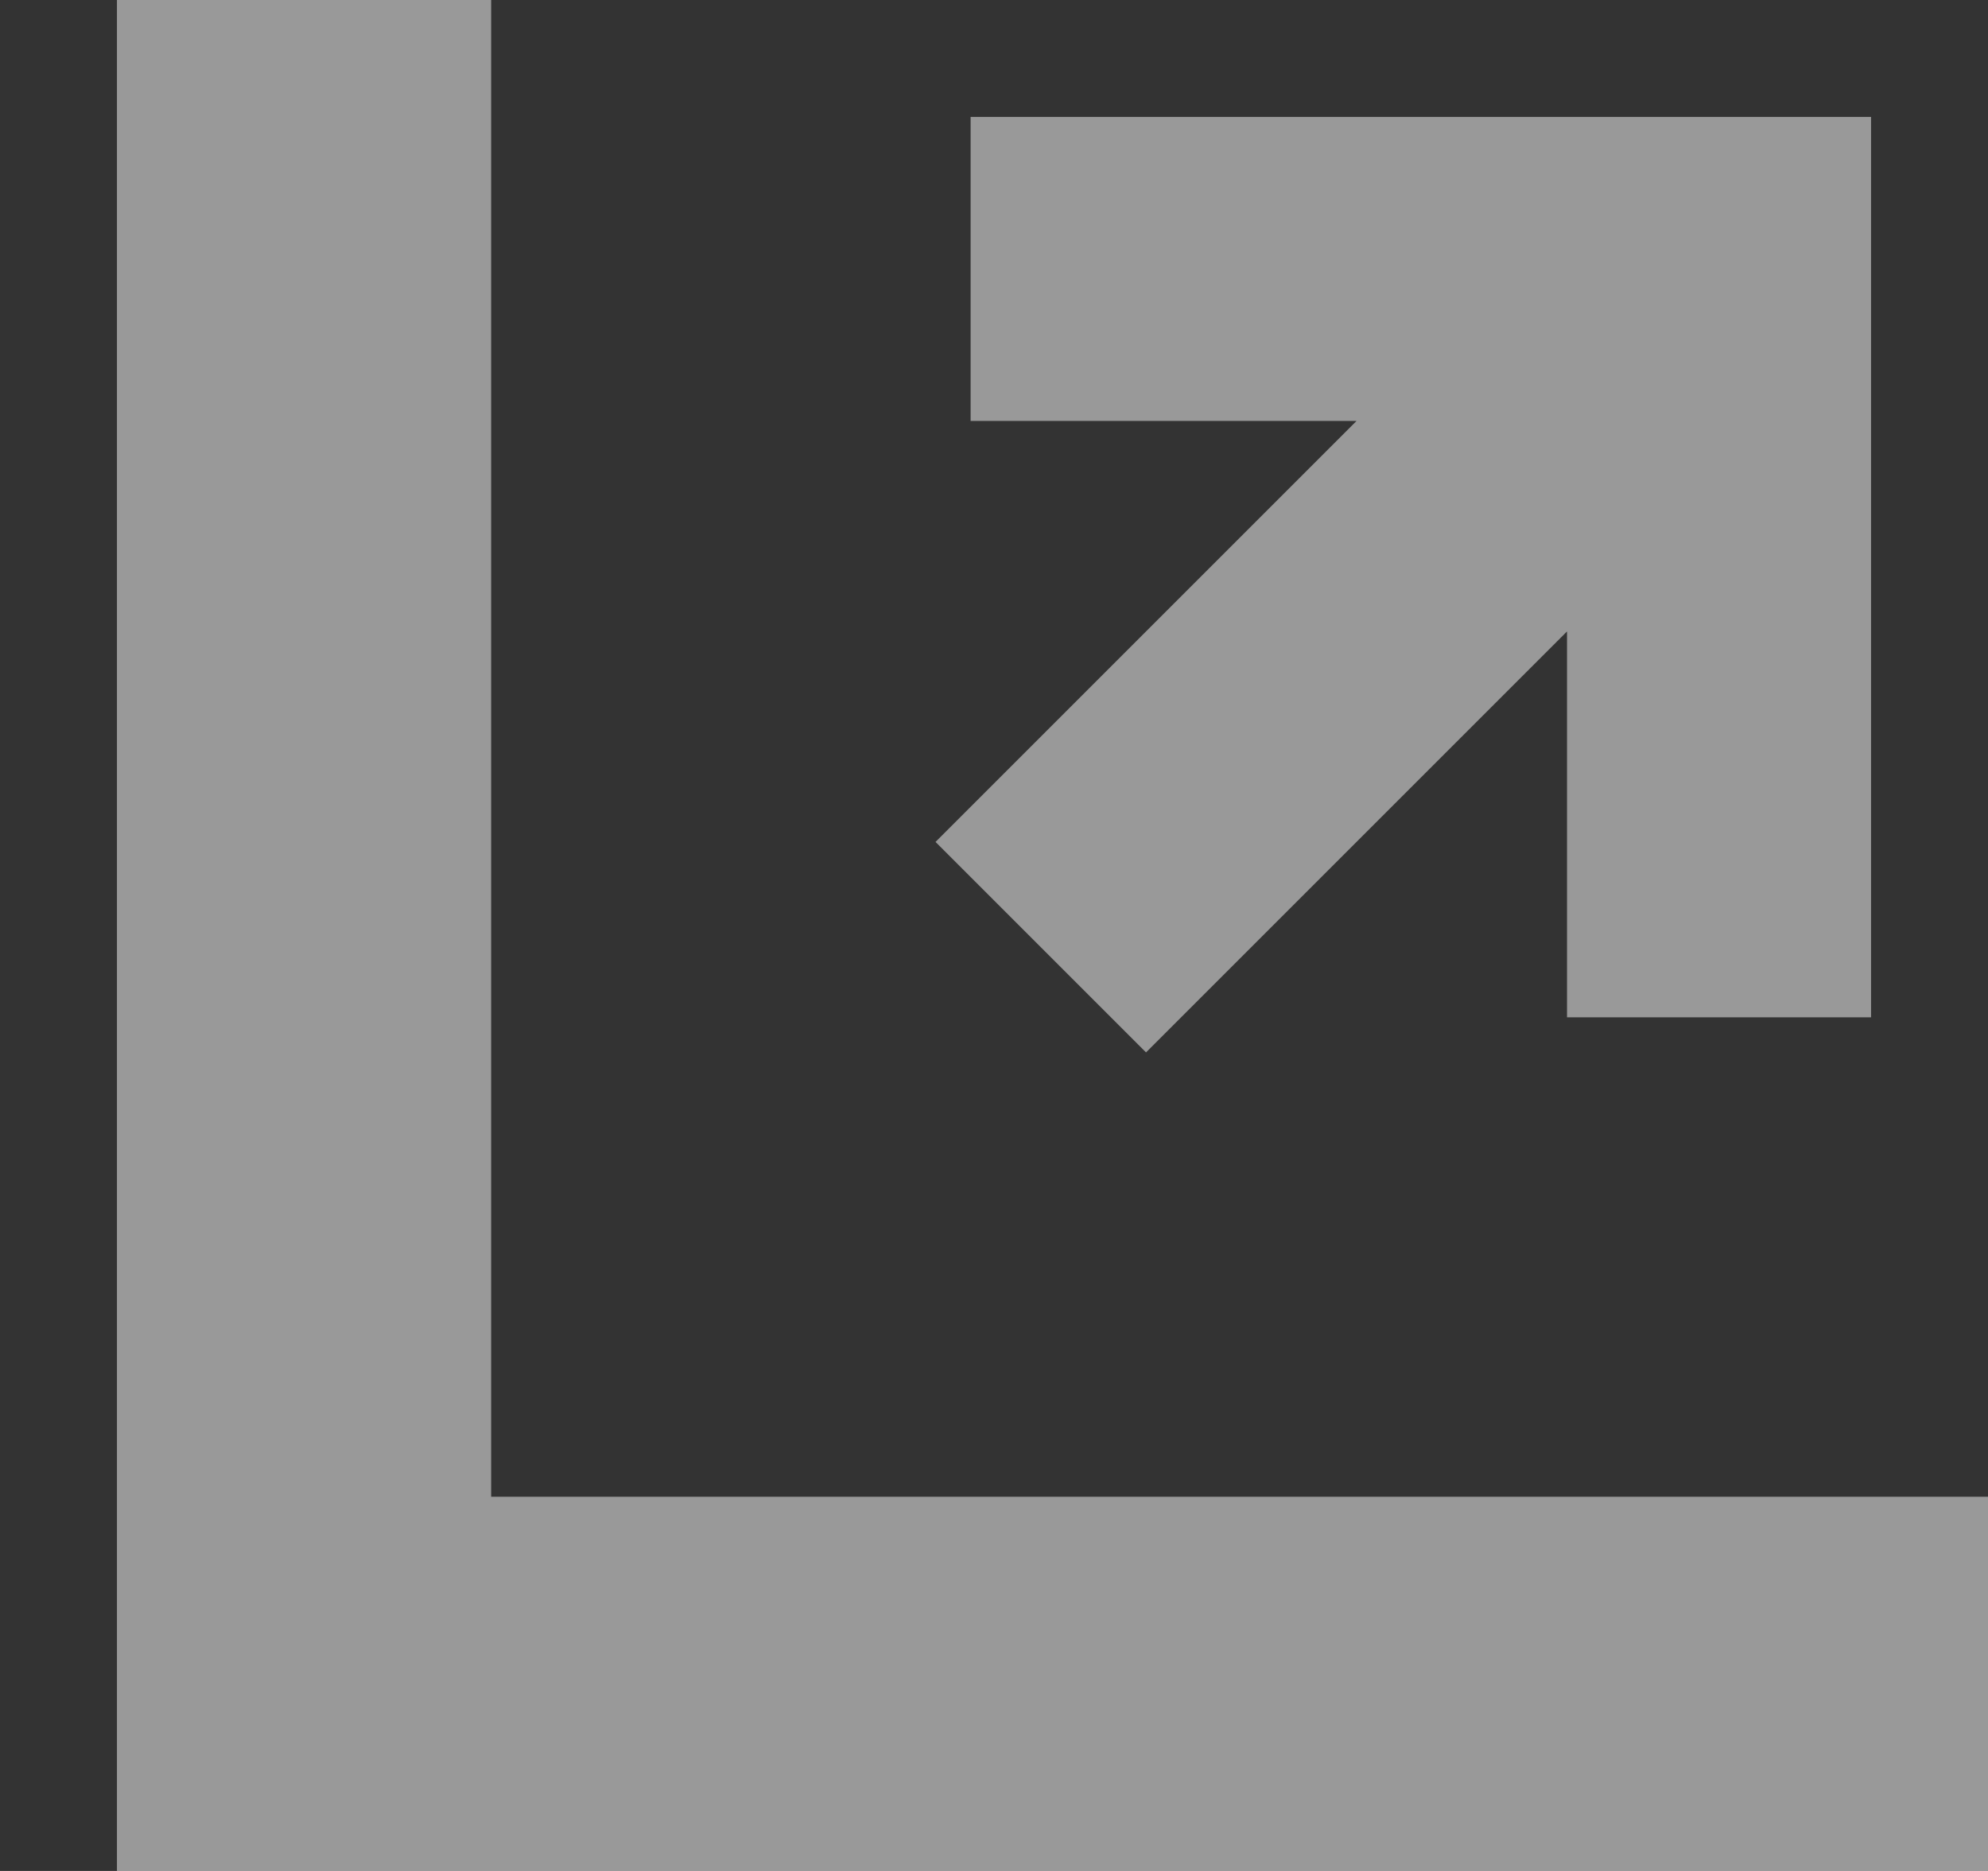 <?xml version="1.0" encoding="utf-8"?>
<!-- Generator: Adobe Illustrator 20.1.0, SVG Export Plug-In . SVG Version: 6.00 Build 0)  -->
<!DOCTYPE svg PUBLIC "-//W3C//DTD SVG 1.1//EN" "http://www.w3.org/Graphics/SVG/1.1/DTD/svg11.dtd">
<svg version="1.1" id="SvgjsSvg1000" xmlns:svgjs="http://svgjs.com/svgjs"
	 xmlns="http://www.w3.org/2000/svg" xmlns:xlink="http://www.w3.org/1999/xlink" x="0px" y="0px" width="17px" height="16px"
	 viewBox="0 0 17 16" style="enable-background:new 0 0 17 16;" xml:space="preserve">
<rect x="0" y="0" width="17" height="16" fill="#333333" stroke="none"/>
<style type="text/css">
	.st0{opacity:0.5;fill:#FFFFFF;}
</style>
<path id="SvgjsPath1007" class="st0" d="M4.2,12.8V0H1v16h16v-3.2H4.2z M8.3,1l0,2.6l3.3,0L8,7.2L9.8,9l3.6-3.6l0,3.3l2.6,0l0-5.1
	L16,1l-2.6,0v0L8.3,1z"/>
</svg>
